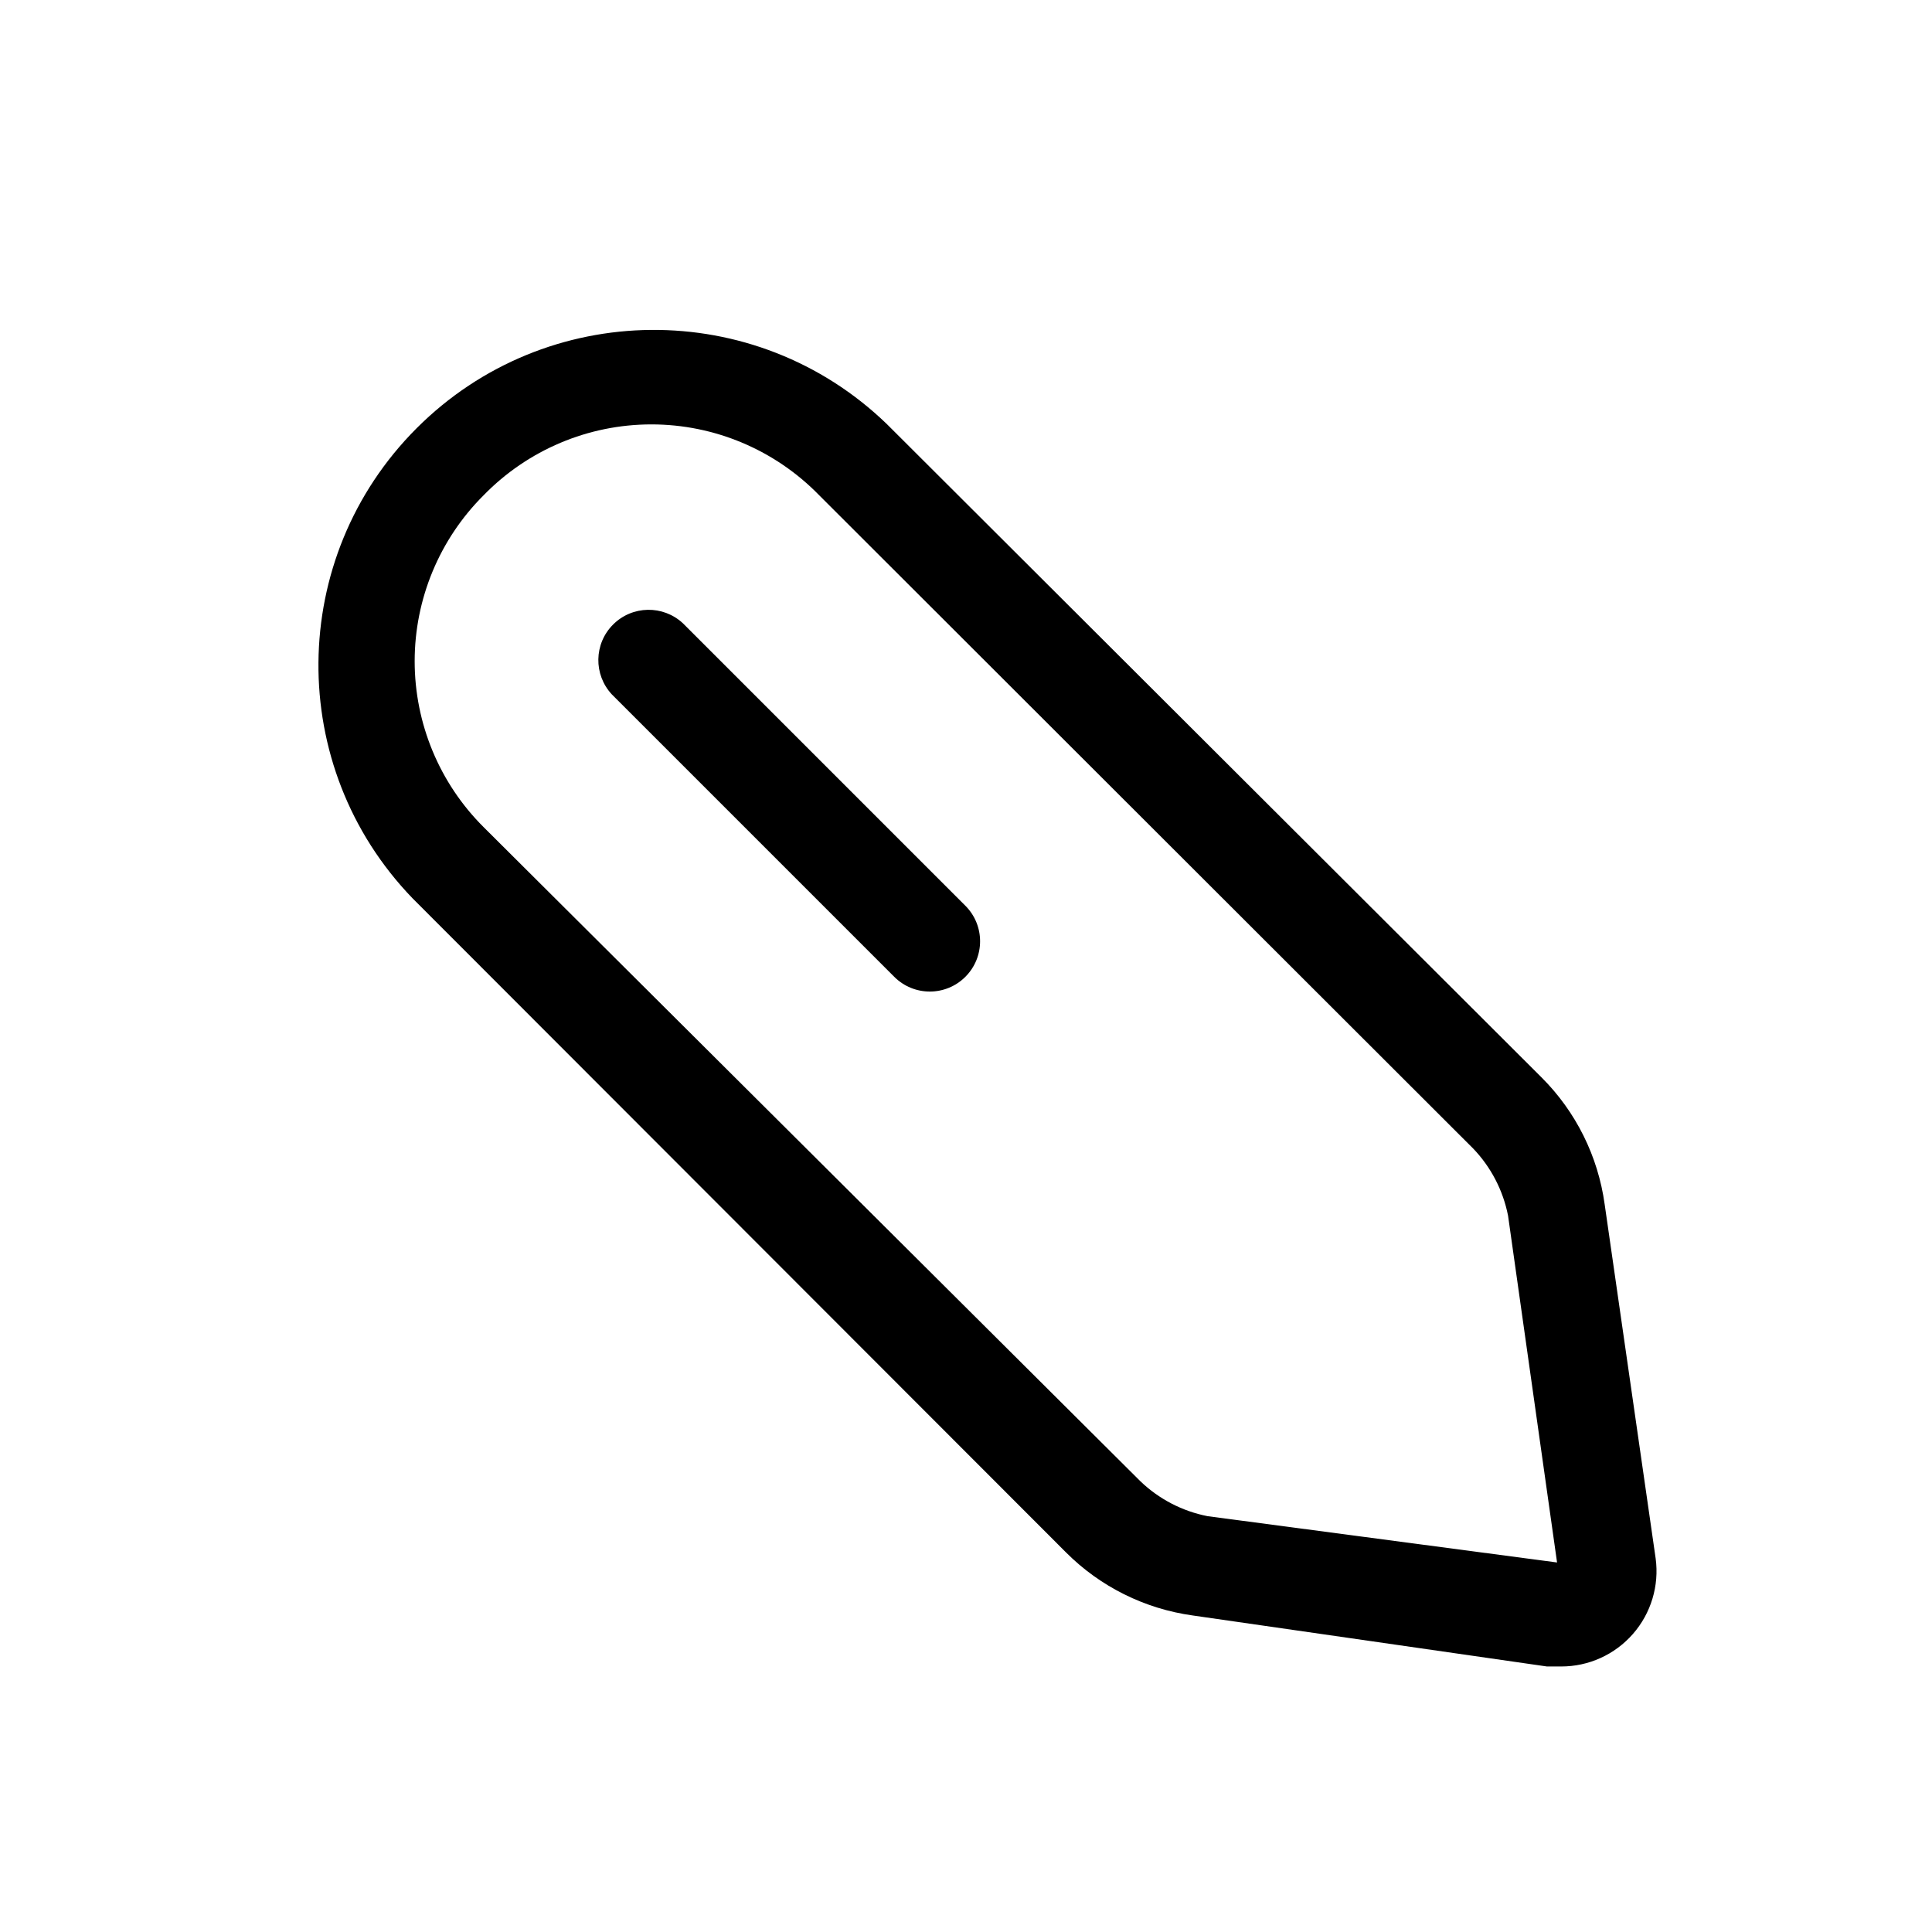 <svg viewBox="0 0 30 30" fill="none" xmlns="http://www.w3.org/2000/svg">
    <path fill-rule="evenodd" clip-rule="evenodd" d="M24.917 18.7L25.709 24.2C25.766 24.623 25.637 25.051 25.356 25.372C25.074 25.694 24.668 25.878 24.24 25.877H24.021L18.521 25.085C17.776 24.982 17.084 24.638 16.553 24.106L6.407 13.95C4.433 11.906 4.461 8.658 6.47 6.649C8.479 4.639 11.728 4.611 13.771 6.585L23.938 16.731C24.471 17.263 24.814 17.954 24.917 18.7ZM17.709 23.002C17.997 23.278 18.359 23.466 18.751 23.543L24.178 24.262L23.417 18.877C23.34 18.485 23.152 18.123 22.876 17.835L12.719 7.689C12.035 6.987 11.096 6.59 10.115 6.59C9.134 6.59 8.195 6.987 7.511 7.689C6.825 8.372 6.439 9.3 6.439 10.267C6.439 11.235 6.825 12.163 7.511 12.845L17.709 23.002Z" fill="black"/>
    <path d="M10.605 9.679C10.297 9.392 9.817 9.4 9.52 9.698C9.222 9.995 9.214 10.475 9.501 10.783L13.886 15.168C14.191 15.473 14.685 15.473 14.99 15.168C15.295 14.863 15.295 14.369 14.99 14.064L10.605 9.679Z" fill="black"/>
</svg>
